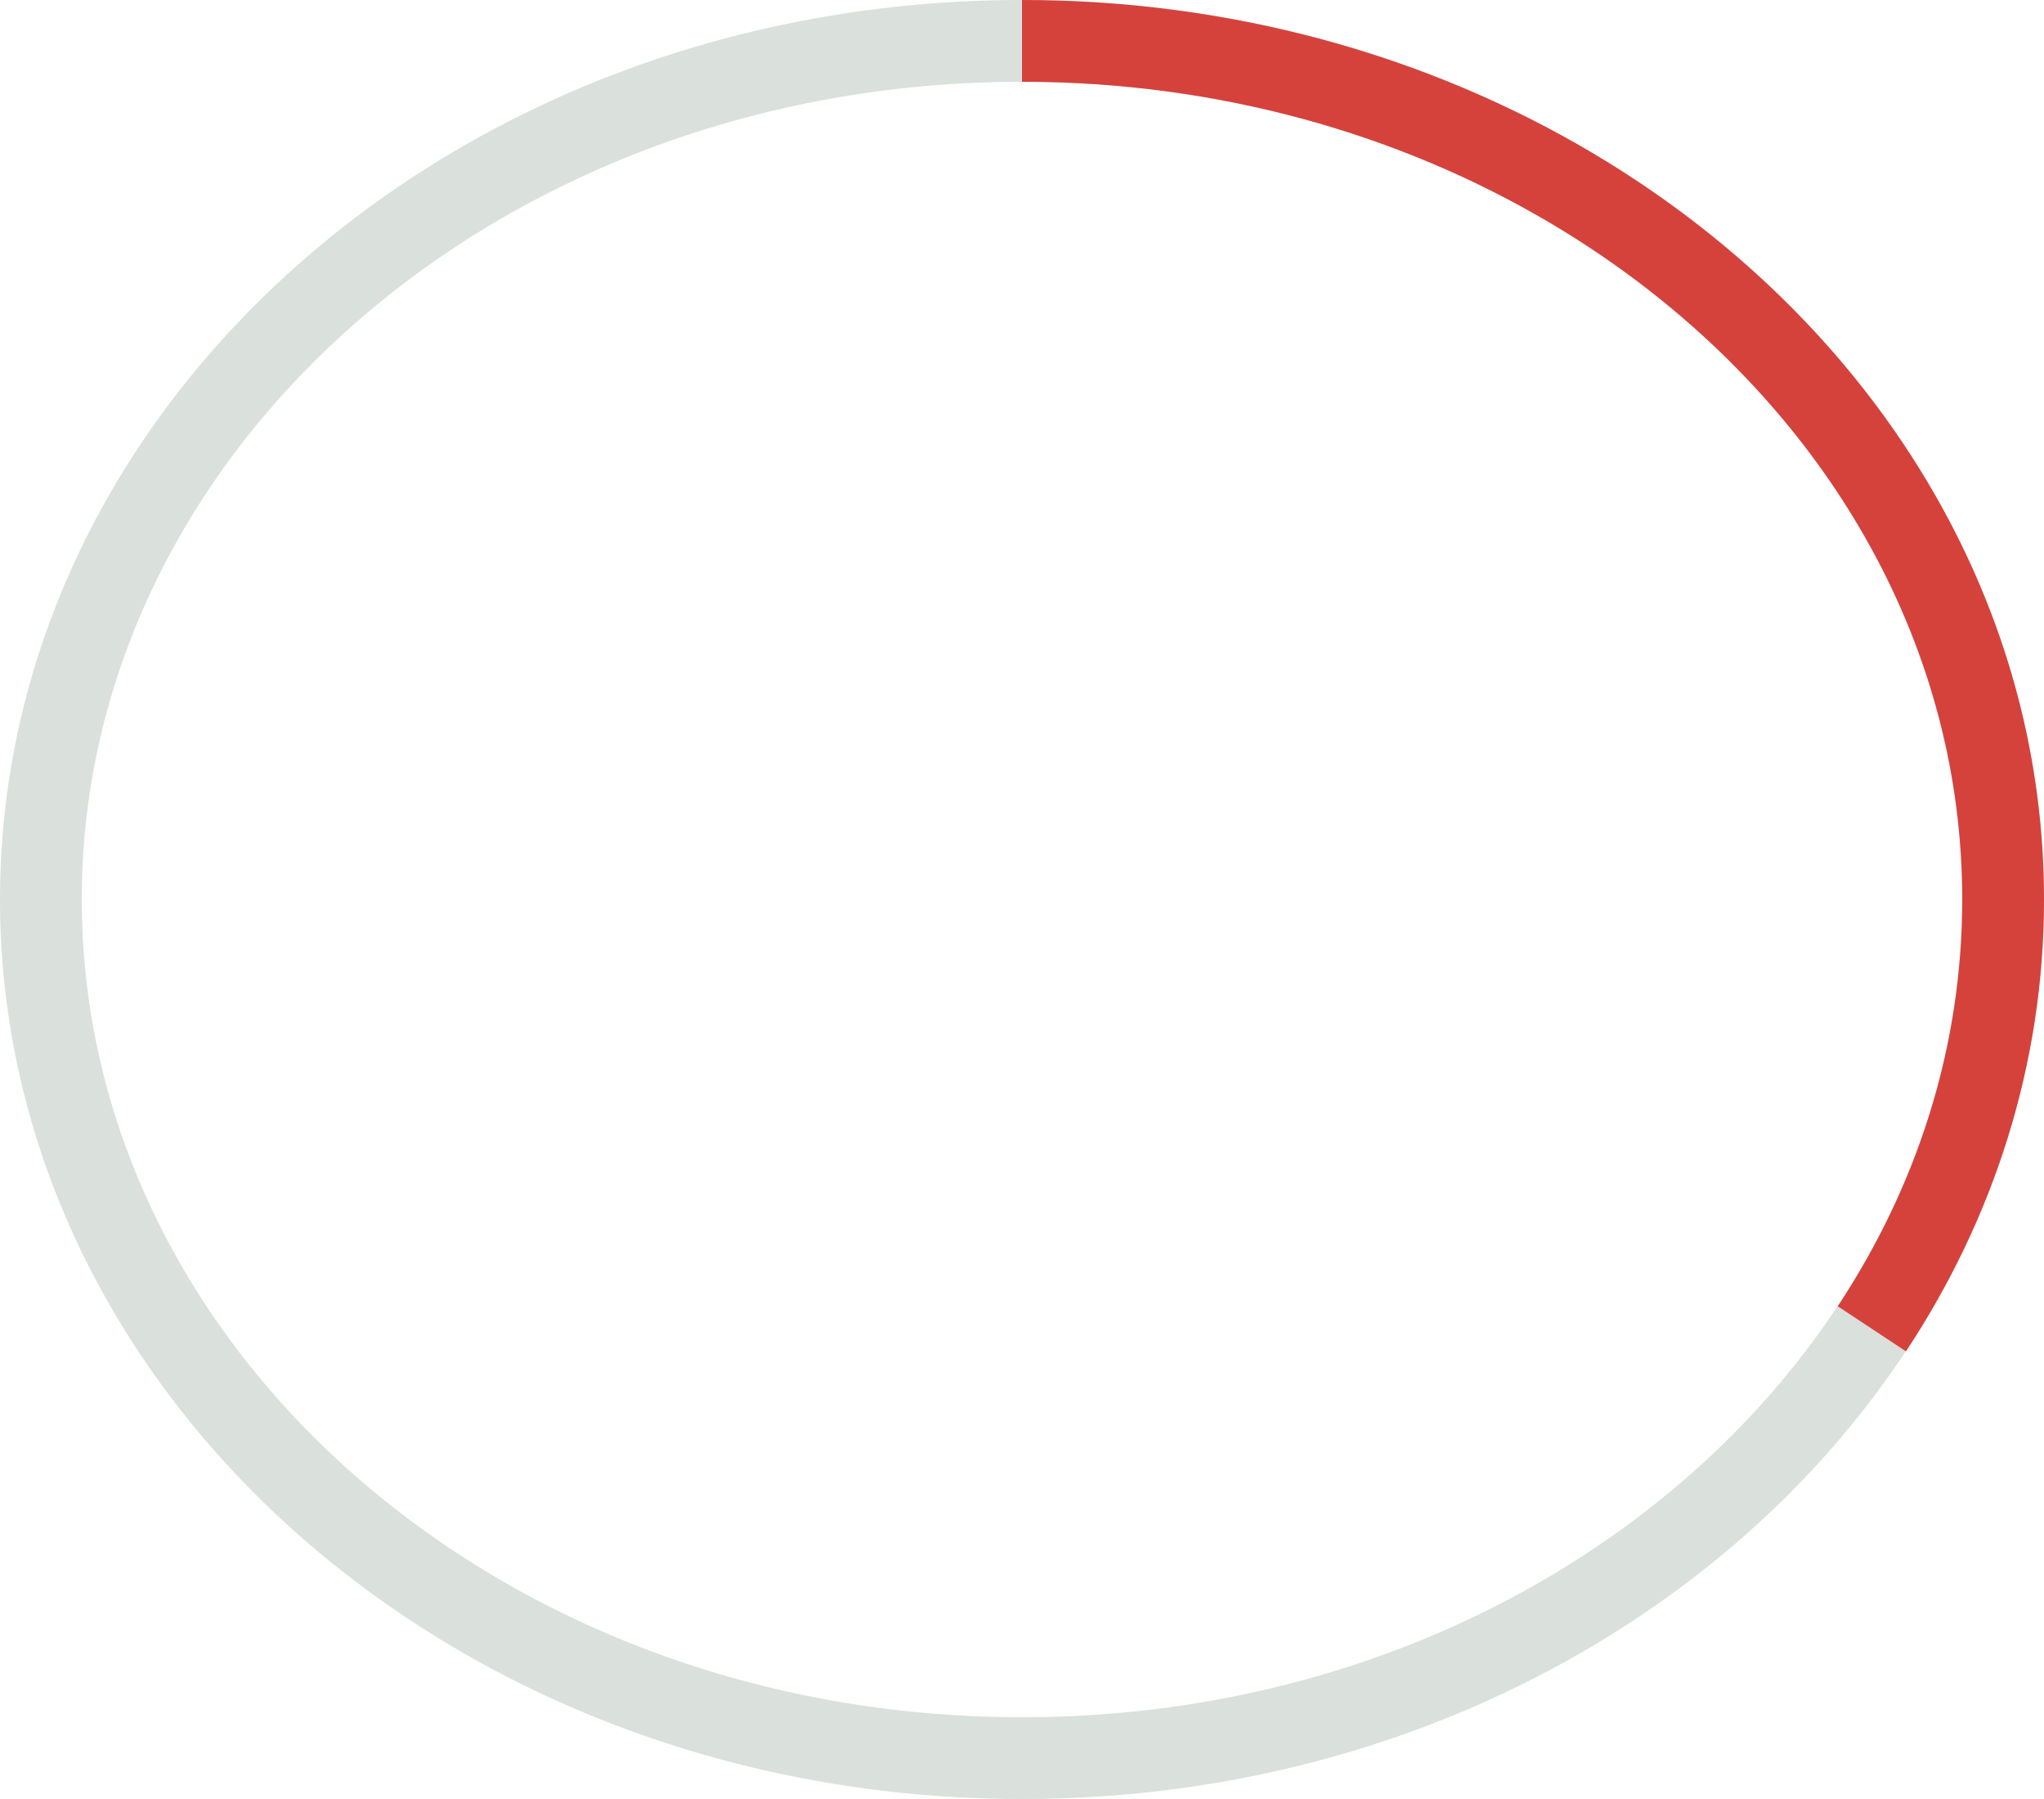 <svg width="50" height="44" viewBox="0 0 50 44" fill="none" xmlns="http://www.w3.org/2000/svg">
<path d="M49 22C49 33.482 38.379 43 25 43C11.621 43 1 33.482 1 22C1 10.518 11.621 1 25 1C38.379 1 49 10.518 49 22Z" stroke="#DAE0DC" stroke-width="2"/>
<path d="M25 1C29.98 1 34.605 2.327 38.44 4.599C41.954 6.681 44.804 9.557 46.653 12.932C48.157 15.677 49 18.752 49 22C49 25.825 47.831 29.411 45.789 32.5" stroke="#D5423C" stroke-width="2"/>
</svg>
